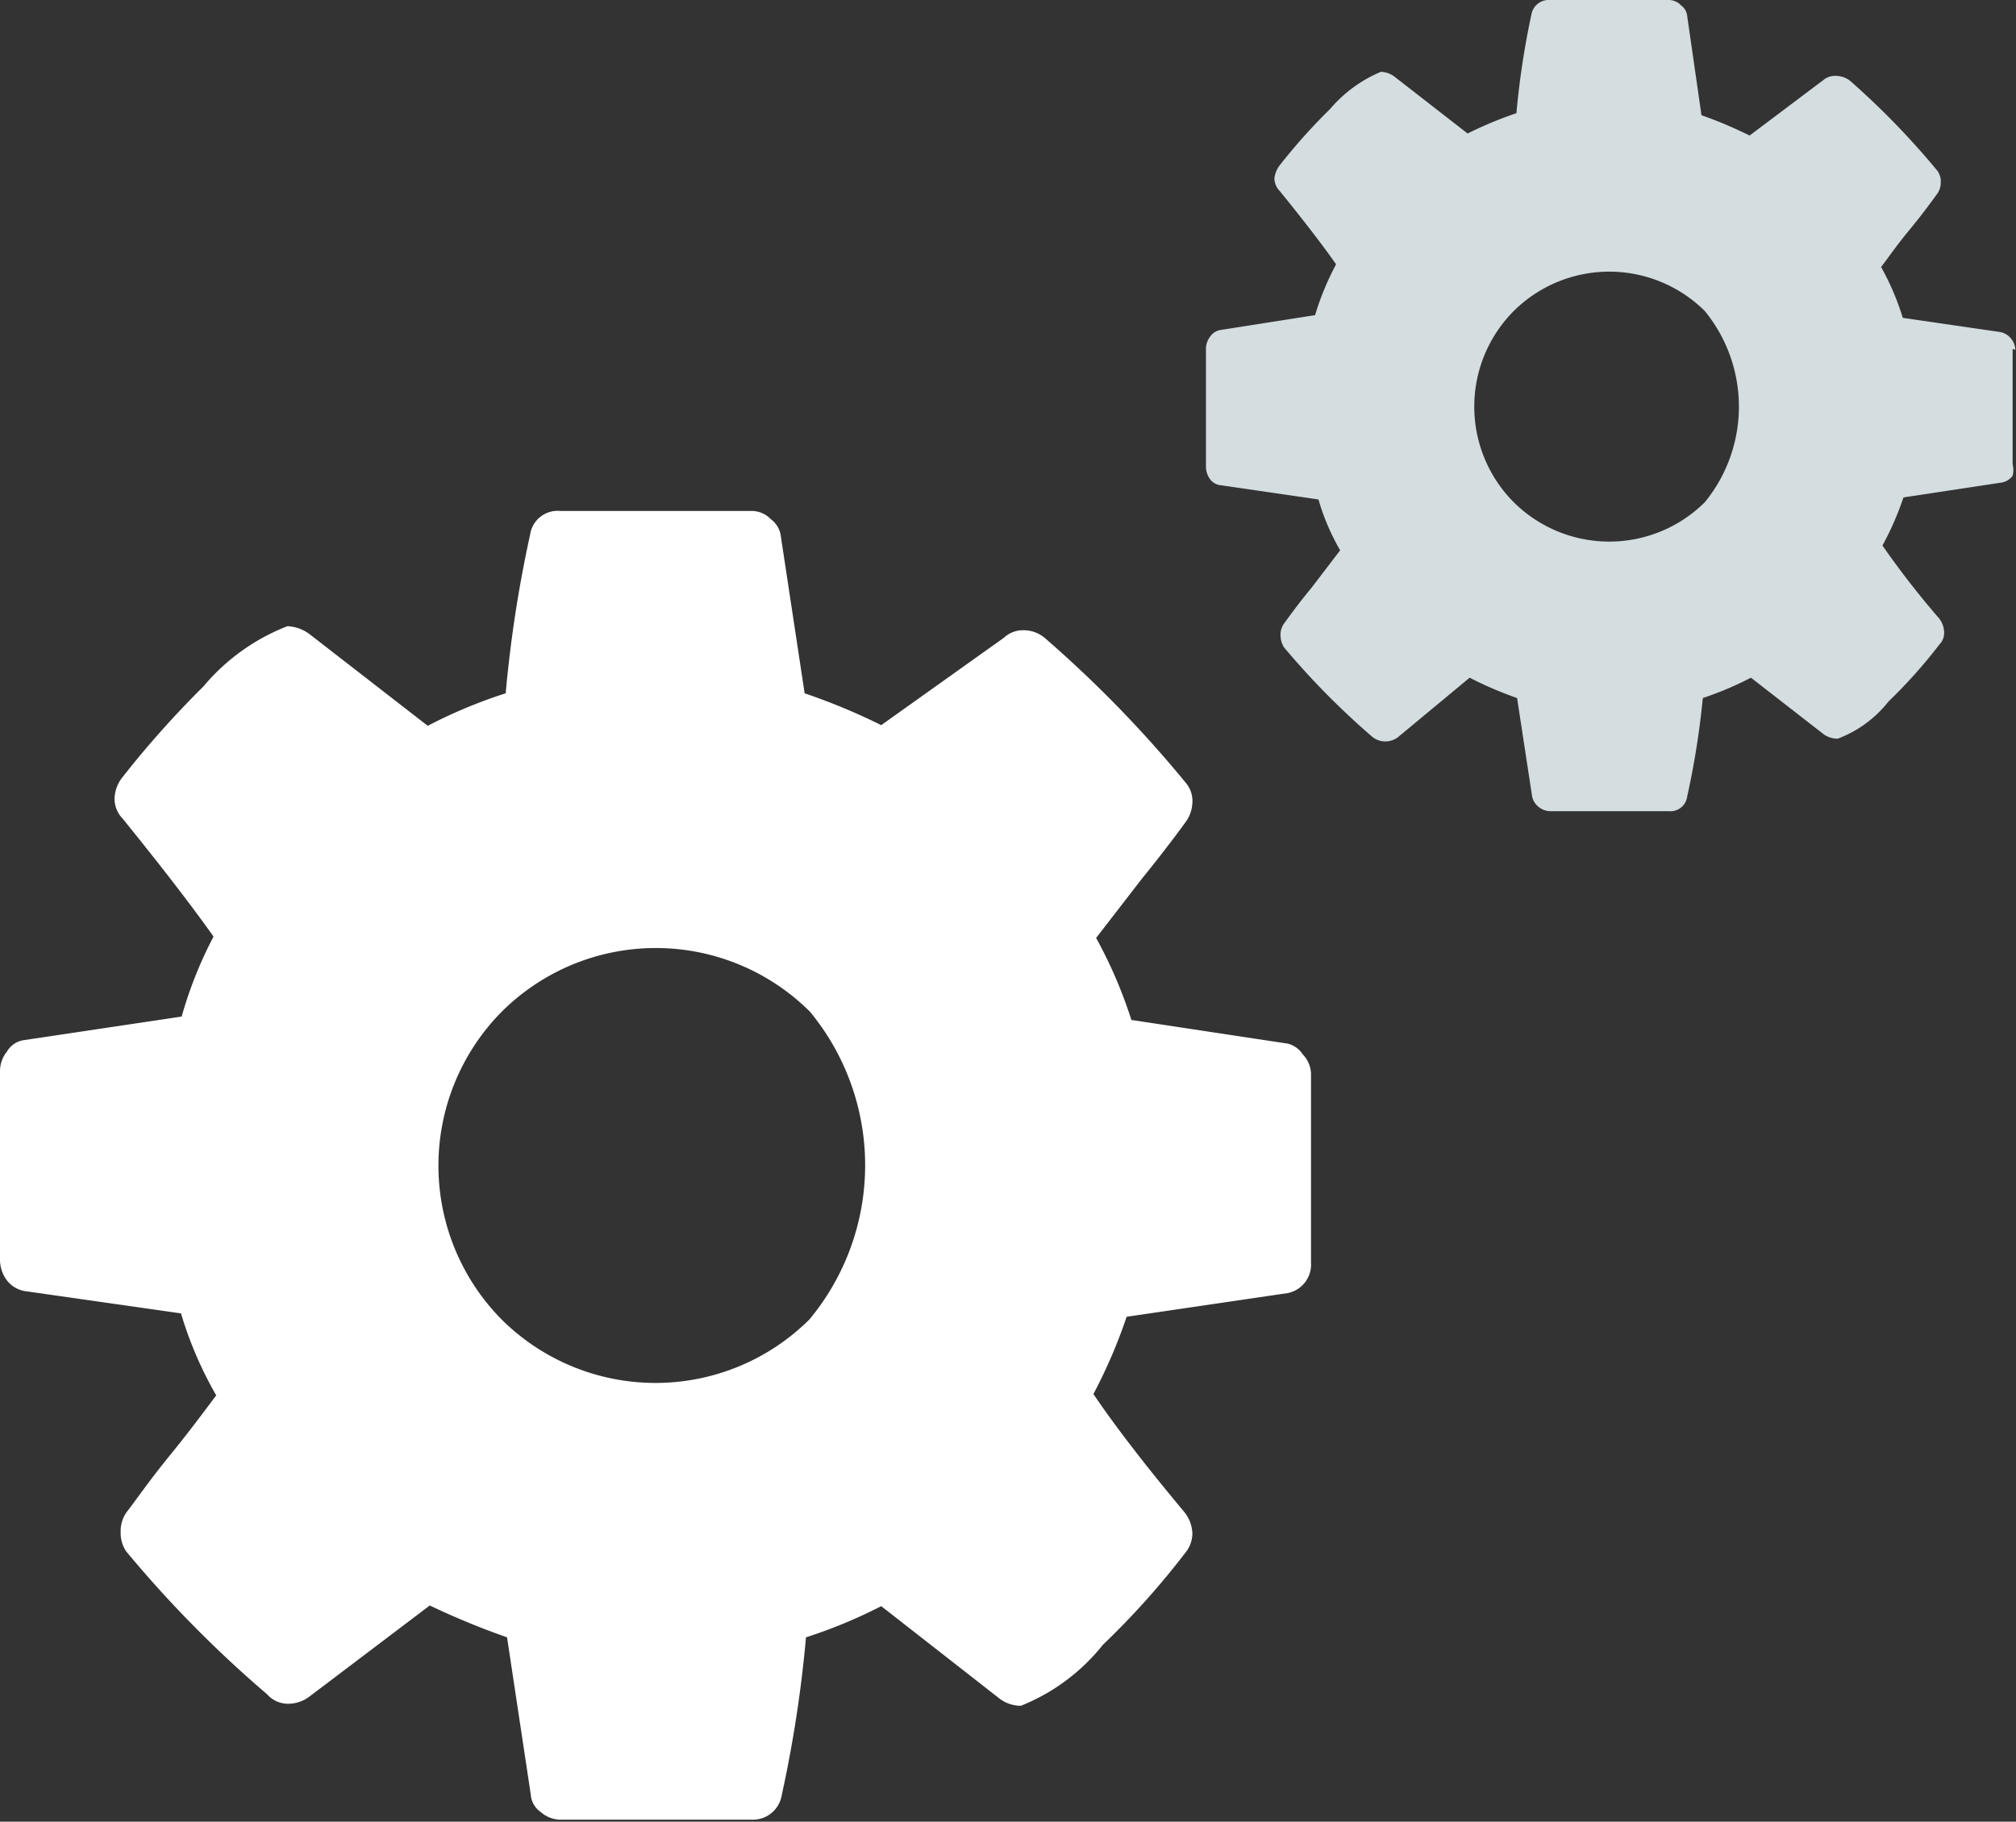 <svg id="Layer_1" data-name="Layer 1" xmlns="http://www.w3.org/2000/svg" viewBox="0 0 29.74 26.88"><rect x="0" y="0" width="29.74" height="26.88" fill="#333333" stroke="none"/><defs><style>.cls-1{fill:#fff}.cls-2{fill:#d4dde0}</style></defs><path class="cls-1" d="M19.22 15.56a.38.38 0 0 0-.22-.16l-2.31-.35a6.79 6.79 0 0 0-.52-1.21l.68-.88c.3-.37.51-.65.64-.83a.51.51 0 0 0 .1-.29.41.41 0 0 0-.09-.28 17.53 17.53 0 0 0-2.08-2.14.48.48 0 0 0-.31-.12.41.41 0 0 0-.3.11L13 10.7a9.28 9.28 0 0 0-1.13-.47l-.35-2.31a.37.37 0 0 0-.15-.26.39.39 0 0 0-.3-.12h-2.8a.41.41 0 0 0-.45.35 18.64 18.64 0 0 0-.36 2.34 7.33 7.33 0 0 0-1.15.48L4.57 9.36a.58.58 0 0 0-.33-.12 3.06 3.06 0 0 0-1.24.89 14.32 14.32 0 0 0-1.21 1.36.53.53 0 0 0-.1.29.42.42 0 0 0 .12.3c.55.68 1 1.26 1.34 1.74A6.06 6.06 0 0 0 2.68 15l-2.34.35a.35.35 0 0 0-.24.17.46.46 0 0 0-.1.29v2.79a.51.51 0 0 0 .1.29.42.42 0 0 0 .26.16l2.31.33a5.66 5.66 0 0 0 .52 1.21c-.16.21-.37.5-.68.88s-.5.66-.64.84a.48.48 0 0 0-.09.29.49.49 0 0 0 .08.29A17.27 17.27 0 0 0 3.94 25a.41.41 0 0 0 .31.14.52.52 0 0 0 .32-.11l1.77-1.34a11.37 11.37 0 0 0 1.14.47l.35 2.32a.34.34 0 0 0 .15.26.44.44 0 0 0 .31.11h2.79a.43.43 0 0 0 .45-.35 18.64 18.64 0 0 0 .36-2.34A7.36 7.36 0 0 0 13 23.7l1.74 1.36a.52.52 0 0 0 .32.11 2.94 2.94 0 0 0 1.21-.9 11.9 11.9 0 0 0 1.21-1.35.46.46 0 0 0 .11-.29.53.53 0 0 0-.12-.32c-.61-.73-1.05-1.31-1.34-1.74a7.68 7.68 0 0 0 .49-1.14l2.38-.35a.43.43 0 0 0 .34-.45v-2.79a.43.43 0 0 0-.12-.28zm-7.28 3.91a3.22 3.22 0 0 1-4.54 0 3.23 3.23 0 0 1 0-4.54 3.22 3.22 0 0 1 4.55 0 3.56 3.56 0 0 1-.01 4.54z"/><path class="cls-2" d="M29.73 5.16a.28.28 0 0 0-.06-.16.27.27 0 0 0-.16-.1l-1.44-.21a3.85 3.85 0 0 0-.32-.75c.1-.13.23-.32.42-.55s.32-.41.4-.52a.28.28 0 0 0 .06-.18.26.26 0 0 0-.05-.17 11.58 11.58 0 0 0-1.29-1.33.35.35 0 0 0-.2-.07.27.27 0 0 0-.19.06L25.81 2a6.29 6.29 0 0 0-.71-.3L24.89.24a.22.22 0 0 0-.09-.16.25.25 0 0 0-.19-.08h-1.74a.26.26 0 0 0-.28.22 12.1 12.1 0 0 0-.22 1.45 5.74 5.74 0 0 0-.72.3l-1.08-.84a.35.35 0 0 0-.2-.07 2 2 0 0 0-.75.55 8.49 8.49 0 0 0-.75.84.4.4 0 0 0-.07.18.27.27 0 0 0 .08.19c.34.42.62.78.83 1.08a4.09 4.09 0 0 0-.31.75l-1.4.22a.23.23 0 0 0-.15.1.3.3 0 0 0-.06.18v1.74a.32.32 0 0 0 .06.18.22.22 0 0 0 .16.09l1.44.21a3.32 3.32 0 0 0 .32.75l-.42.55c-.19.23-.32.41-.4.52a.28.28 0 0 0-.06.18.35.35 0 0 0 .05.18 11.4 11.4 0 0 0 1.29 1.31.3.3 0 0 0 .2.08.31.31 0 0 0 .19-.06l1.06-.88a5.46 5.46 0 0 0 .7.3l.22 1.44a.26.26 0 0 0 .09.16.28.28 0 0 0 .19.07h1.74a.25.25 0 0 0 .27-.22 12.13 12.13 0 0 0 .23-1.45 5 5 0 0 0 .71-.3l1.08.84a.36.36 0 0 0 .2.06 1.73 1.73 0 0 0 .75-.55 7.49 7.49 0 0 0 .75-.84.24.24 0 0 0 .07-.18.35.35 0 0 0-.07-.2 12.91 12.91 0 0 1-.84-1.08 4.49 4.49 0 0 0 .31-.71l1.45-.22a.25.25 0 0 0 .16-.1.34.34 0 0 0 0-.17v-1.7zm-4.58 2.25a2 2 0 0 1-2.82 0 2 2 0 0 1 0-2.82 2 2 0 0 1 2.82 0 2.23 2.23 0 0 1 0 2.82z"/></svg>